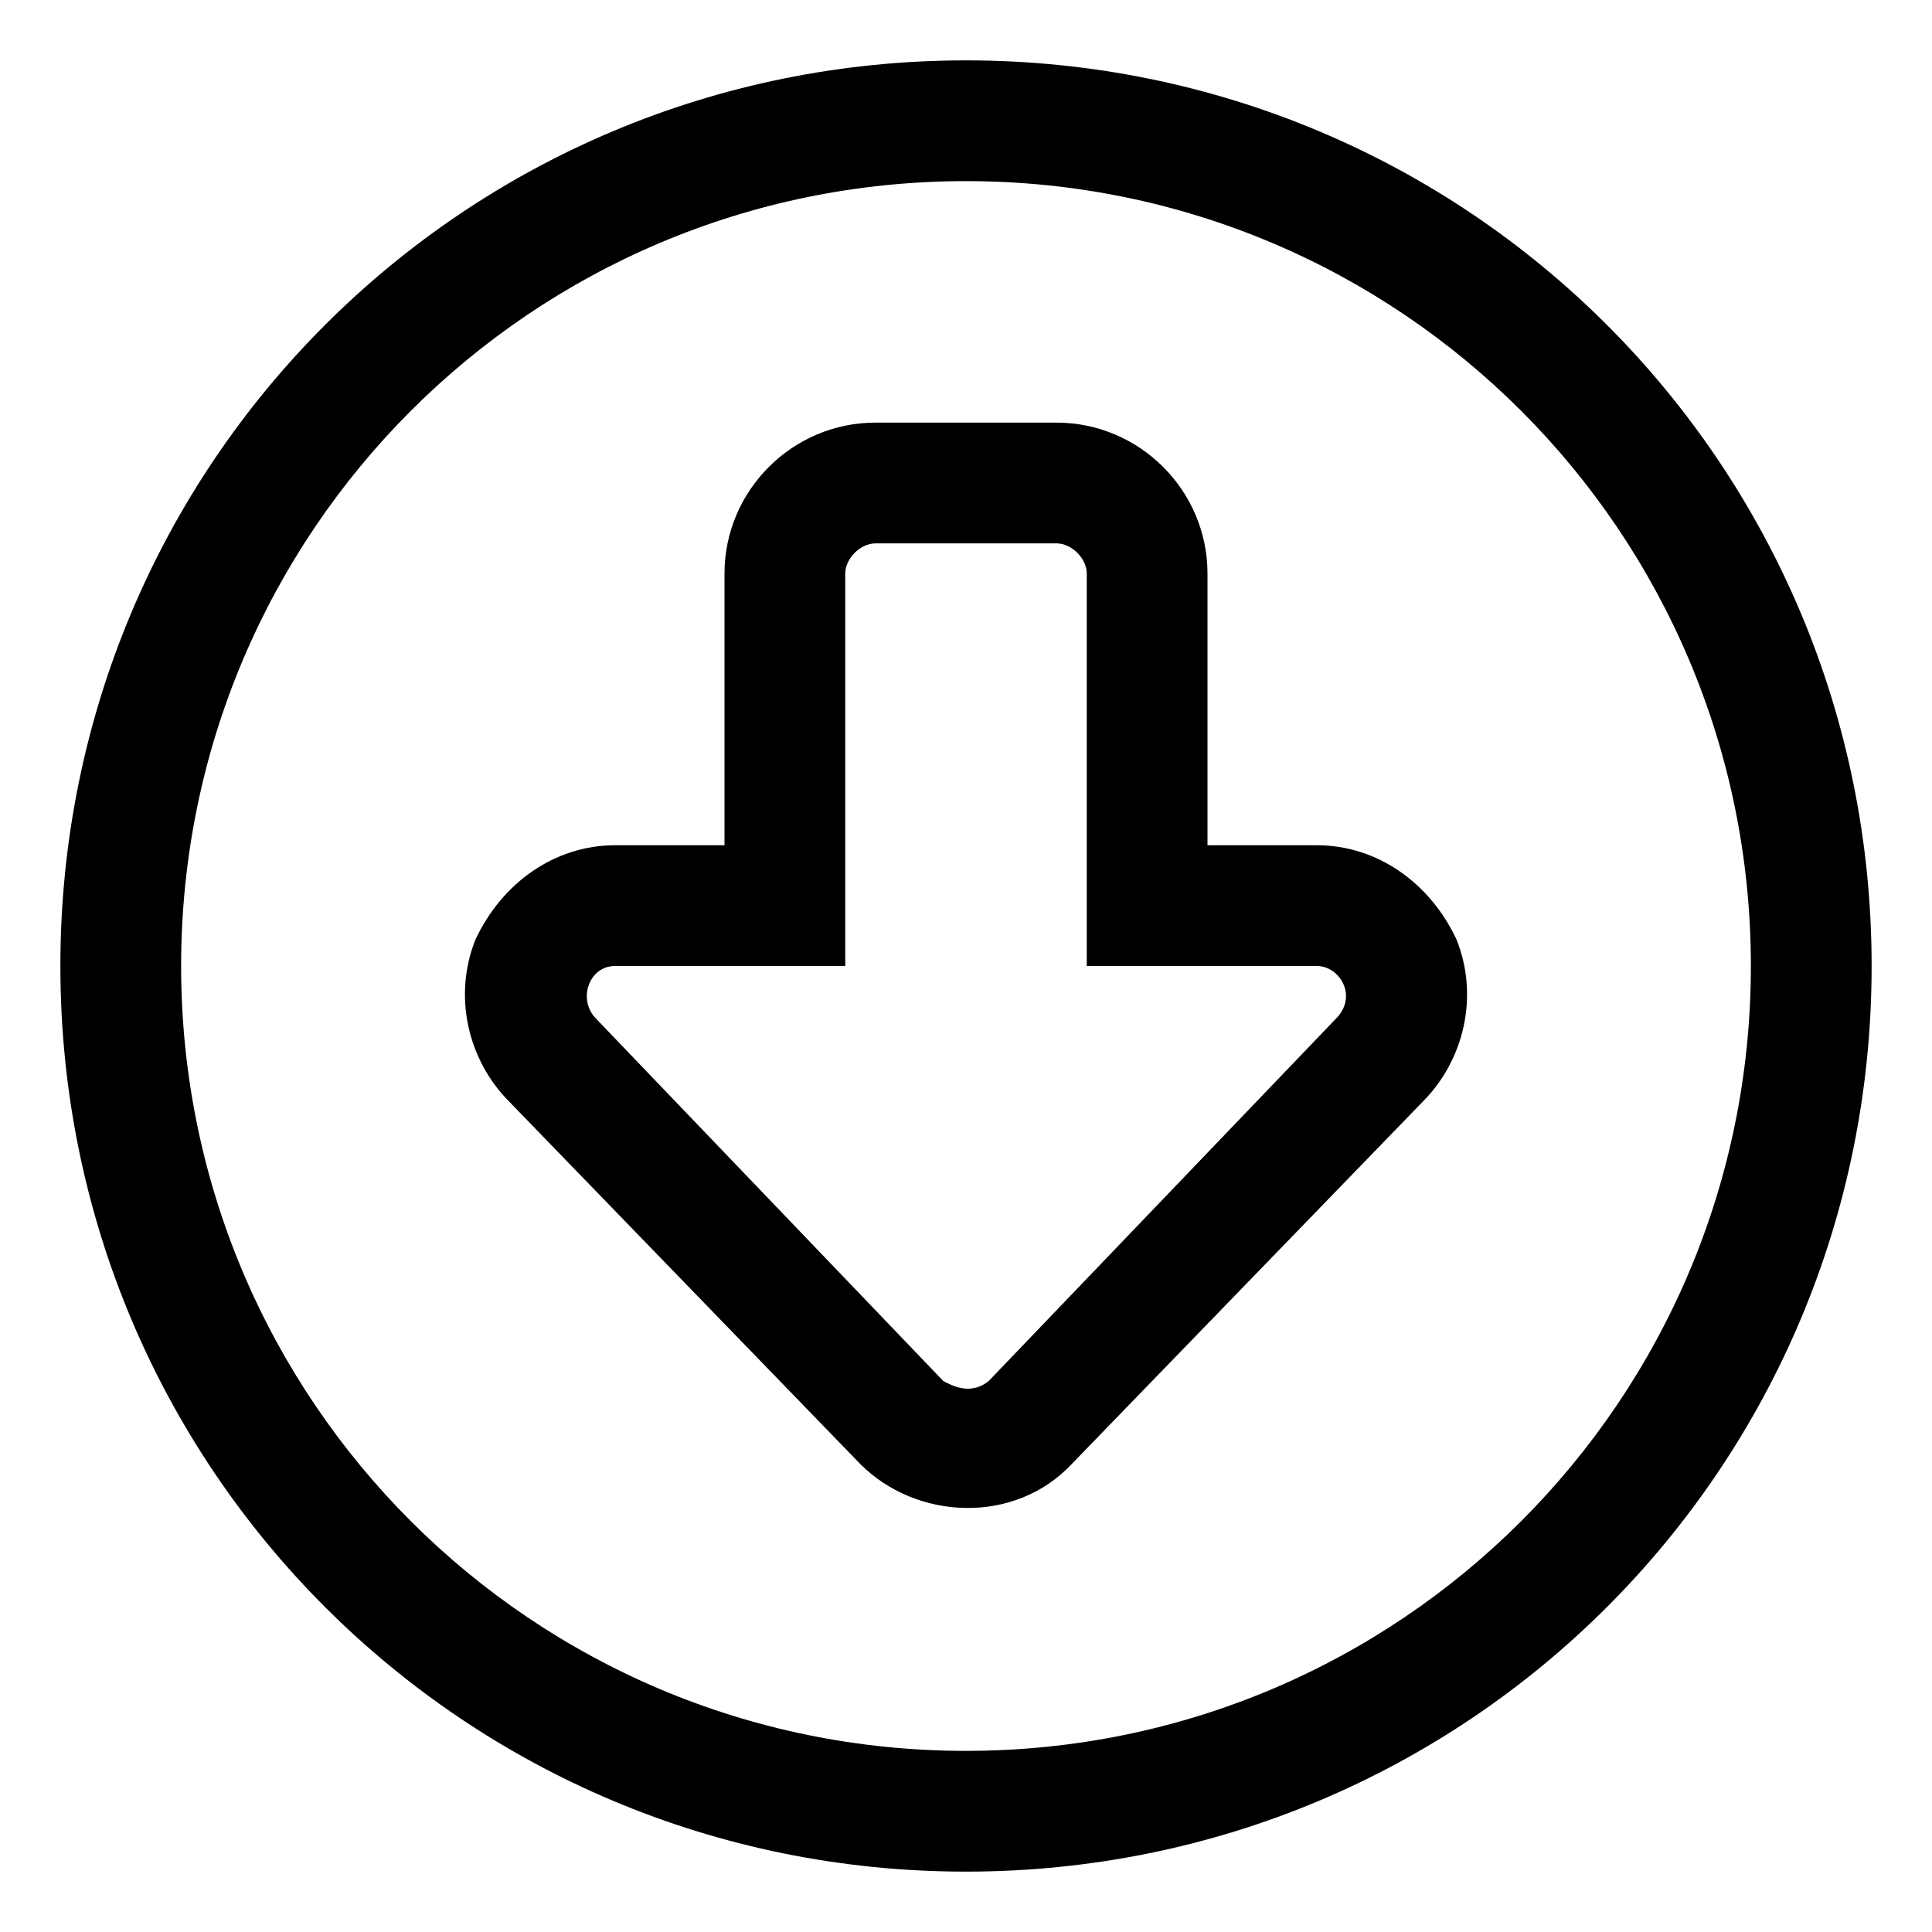 <svg xmlns="http://www.w3.org/2000/svg" viewBox="0 0 512 512"><!-- Font Awesome Pro 6.0.0-alpha1 by @fontawesome - https://fontawesome.com License - https://fontawesome.com/license (Commercial License) --><path d="M228 388C243 403 269 404 284 388L377 292C388 281 392 264 386 249C379 234 365 224 349 224H320V152C320 130 302 112 280 112H232C210 112 192 130 192 152V224H163C147 224 133 234 126 249C120 264 124 281 135 292L228 388ZM163 256H224V152C224 148 228 144 232 144H280C284 144 288 148 288 152V256H349C355 256 360 264 354 270L262 366C257 370 252 367 250 366L158 270L158 270C153 265 156 256 163 256ZM256 496C389 496 496 389 496 256S389 16 256 16S16 123 16 256S123 496 256 496ZM256 48C371 48 464 141 464 256S371 464 256 464S48 371 48 256S141 48 256 48Z"/></svg>